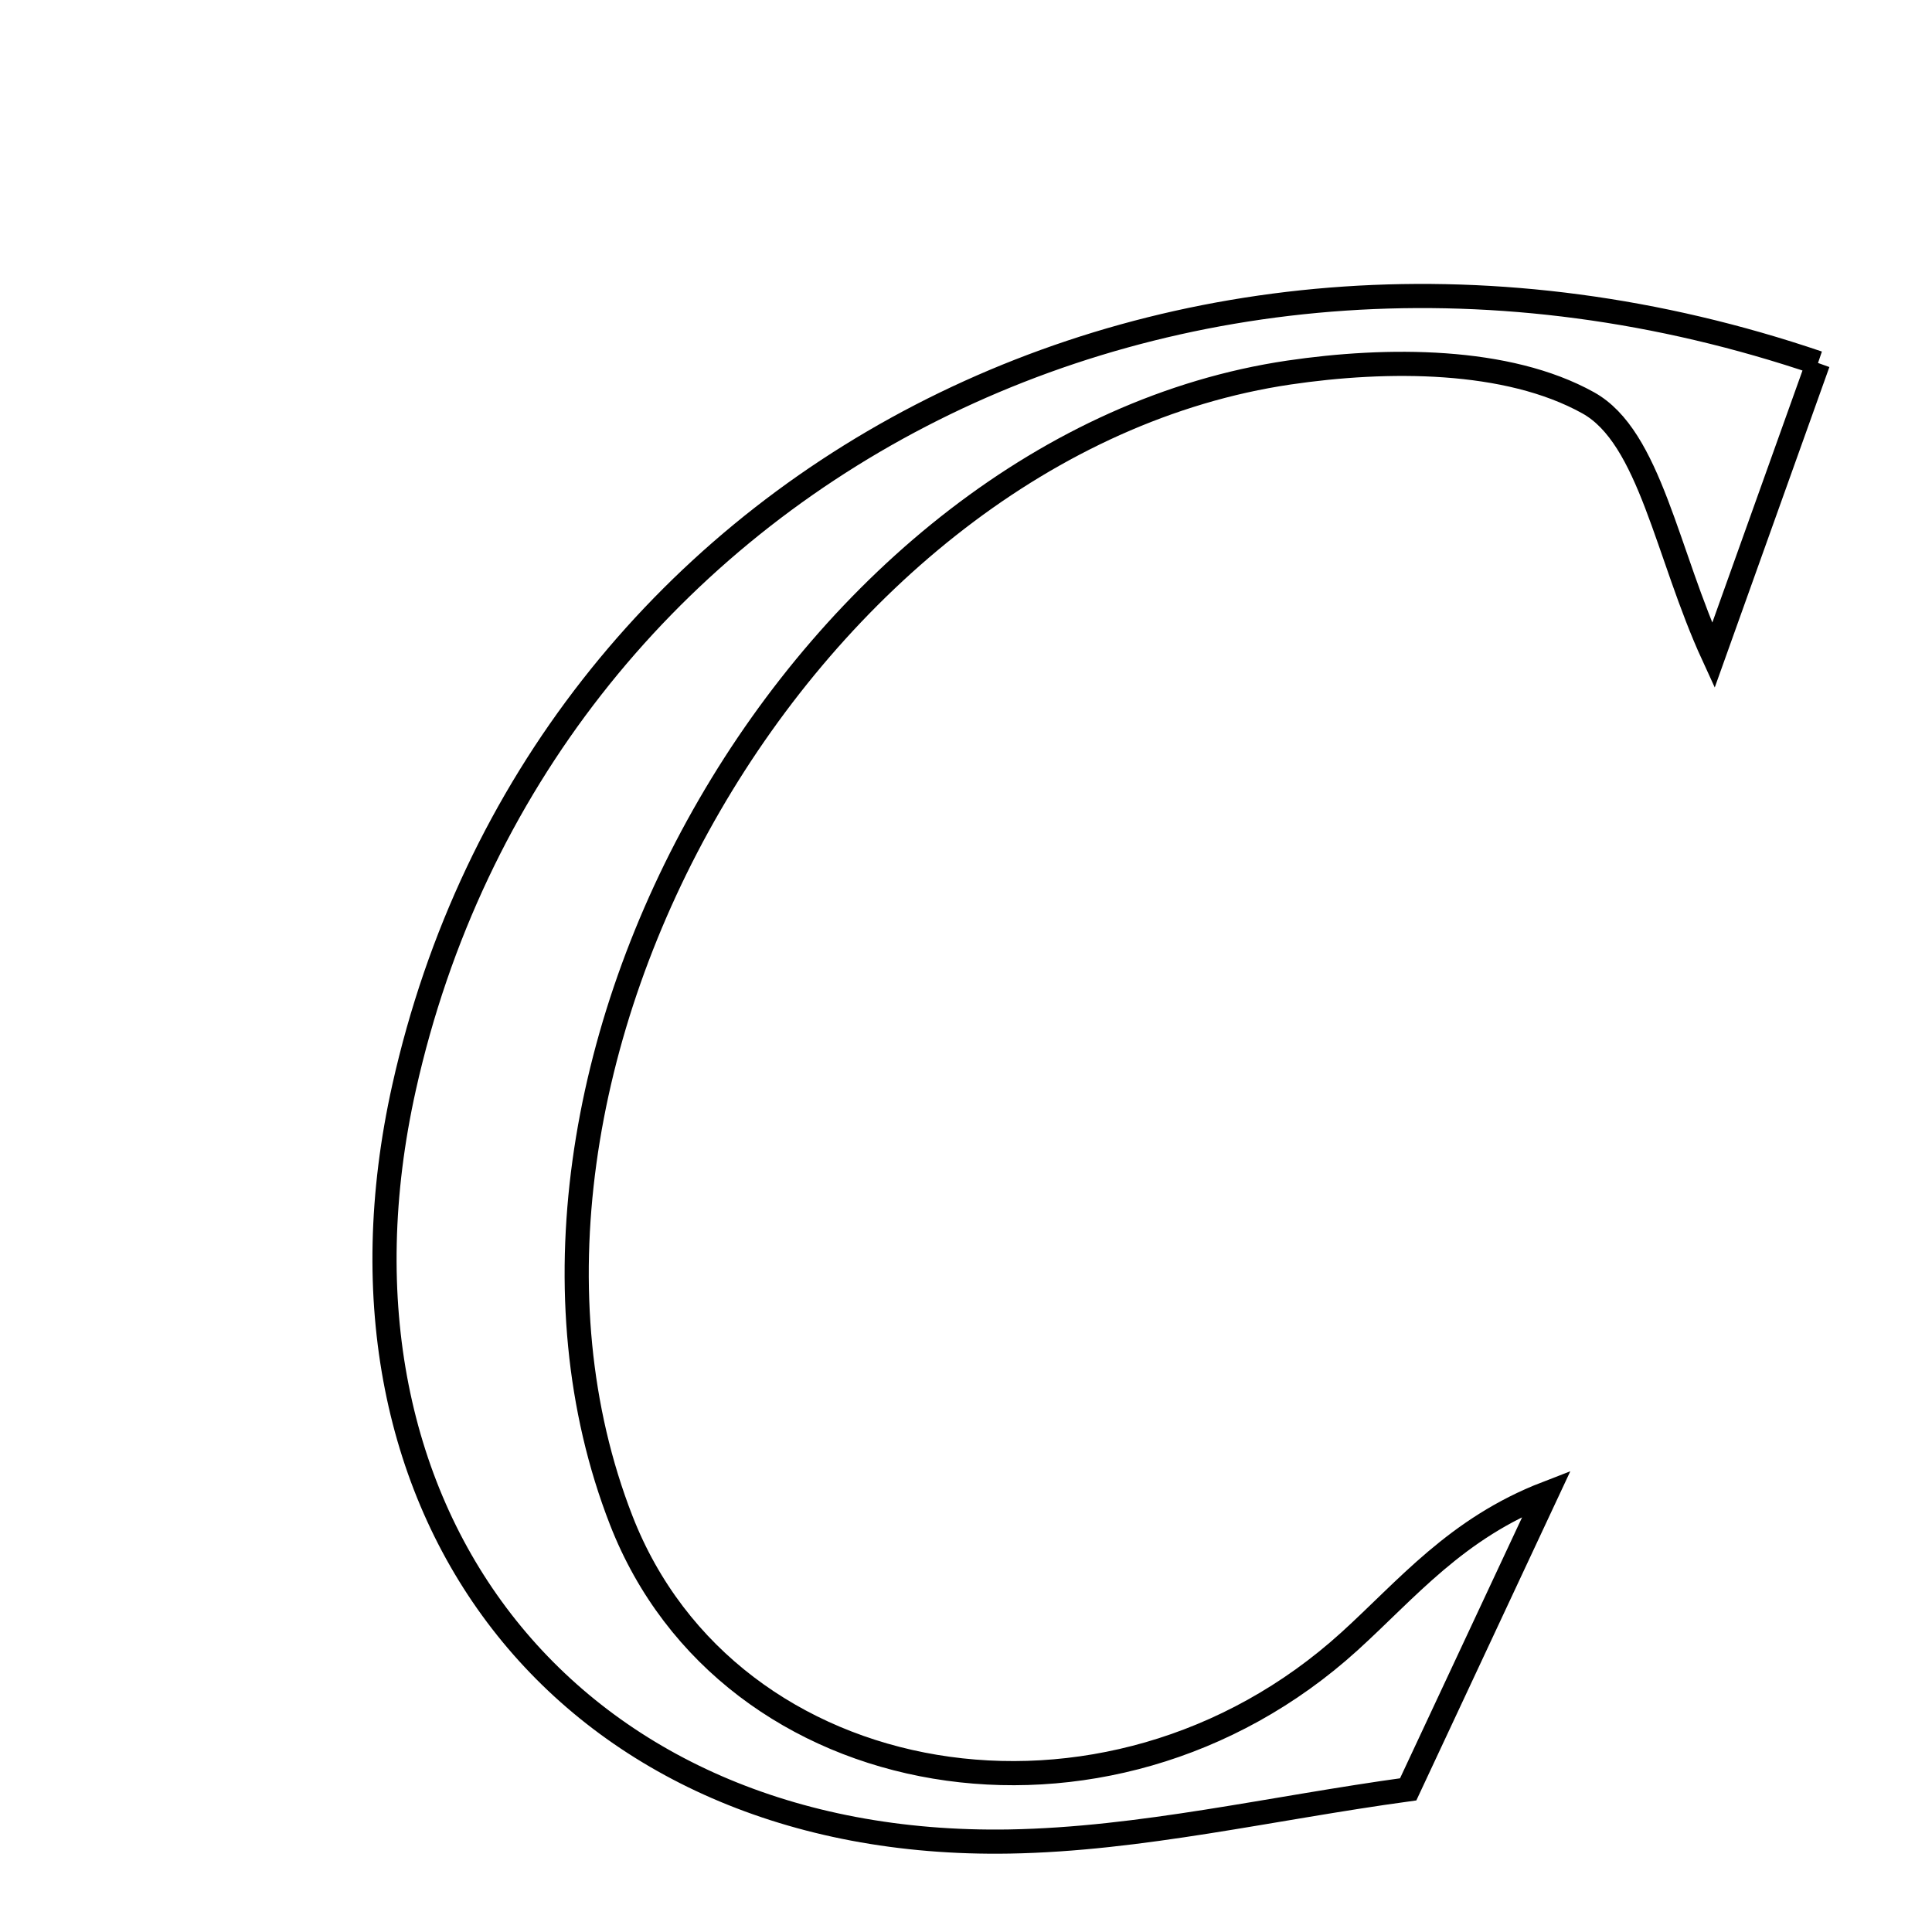 <svg xmlns="http://www.w3.org/2000/svg" viewBox="0.0 0.0 24.0 24.0" height="200px" width="200px"><path fill="none" stroke="black" stroke-width=".3" stroke-opacity="1.0"  filling="0" d="M22.584 4.509 C22.126 5.789 21.737 6.877 21.284 8.143 C20.703 6.878 20.499 5.432 19.729 5.004 C18.722 4.444 17.231 4.448 16.011 4.628 C10.044 5.512 5.551 13.324 7.717 18.886 C9.053 22.318 13.761 23.115 16.763 20.39 C17.477 19.742 18.092 18.984 19.213 18.551 C18.652 19.75 18.091 20.95 17.493 22.228 C15.798 22.46 14.17 22.848 12.537 22.876 C7.102 22.968 3.831 18.831 5.02 13.507 C6.703 5.969 14.595 1.793 22.584 4.509"></path></svg>